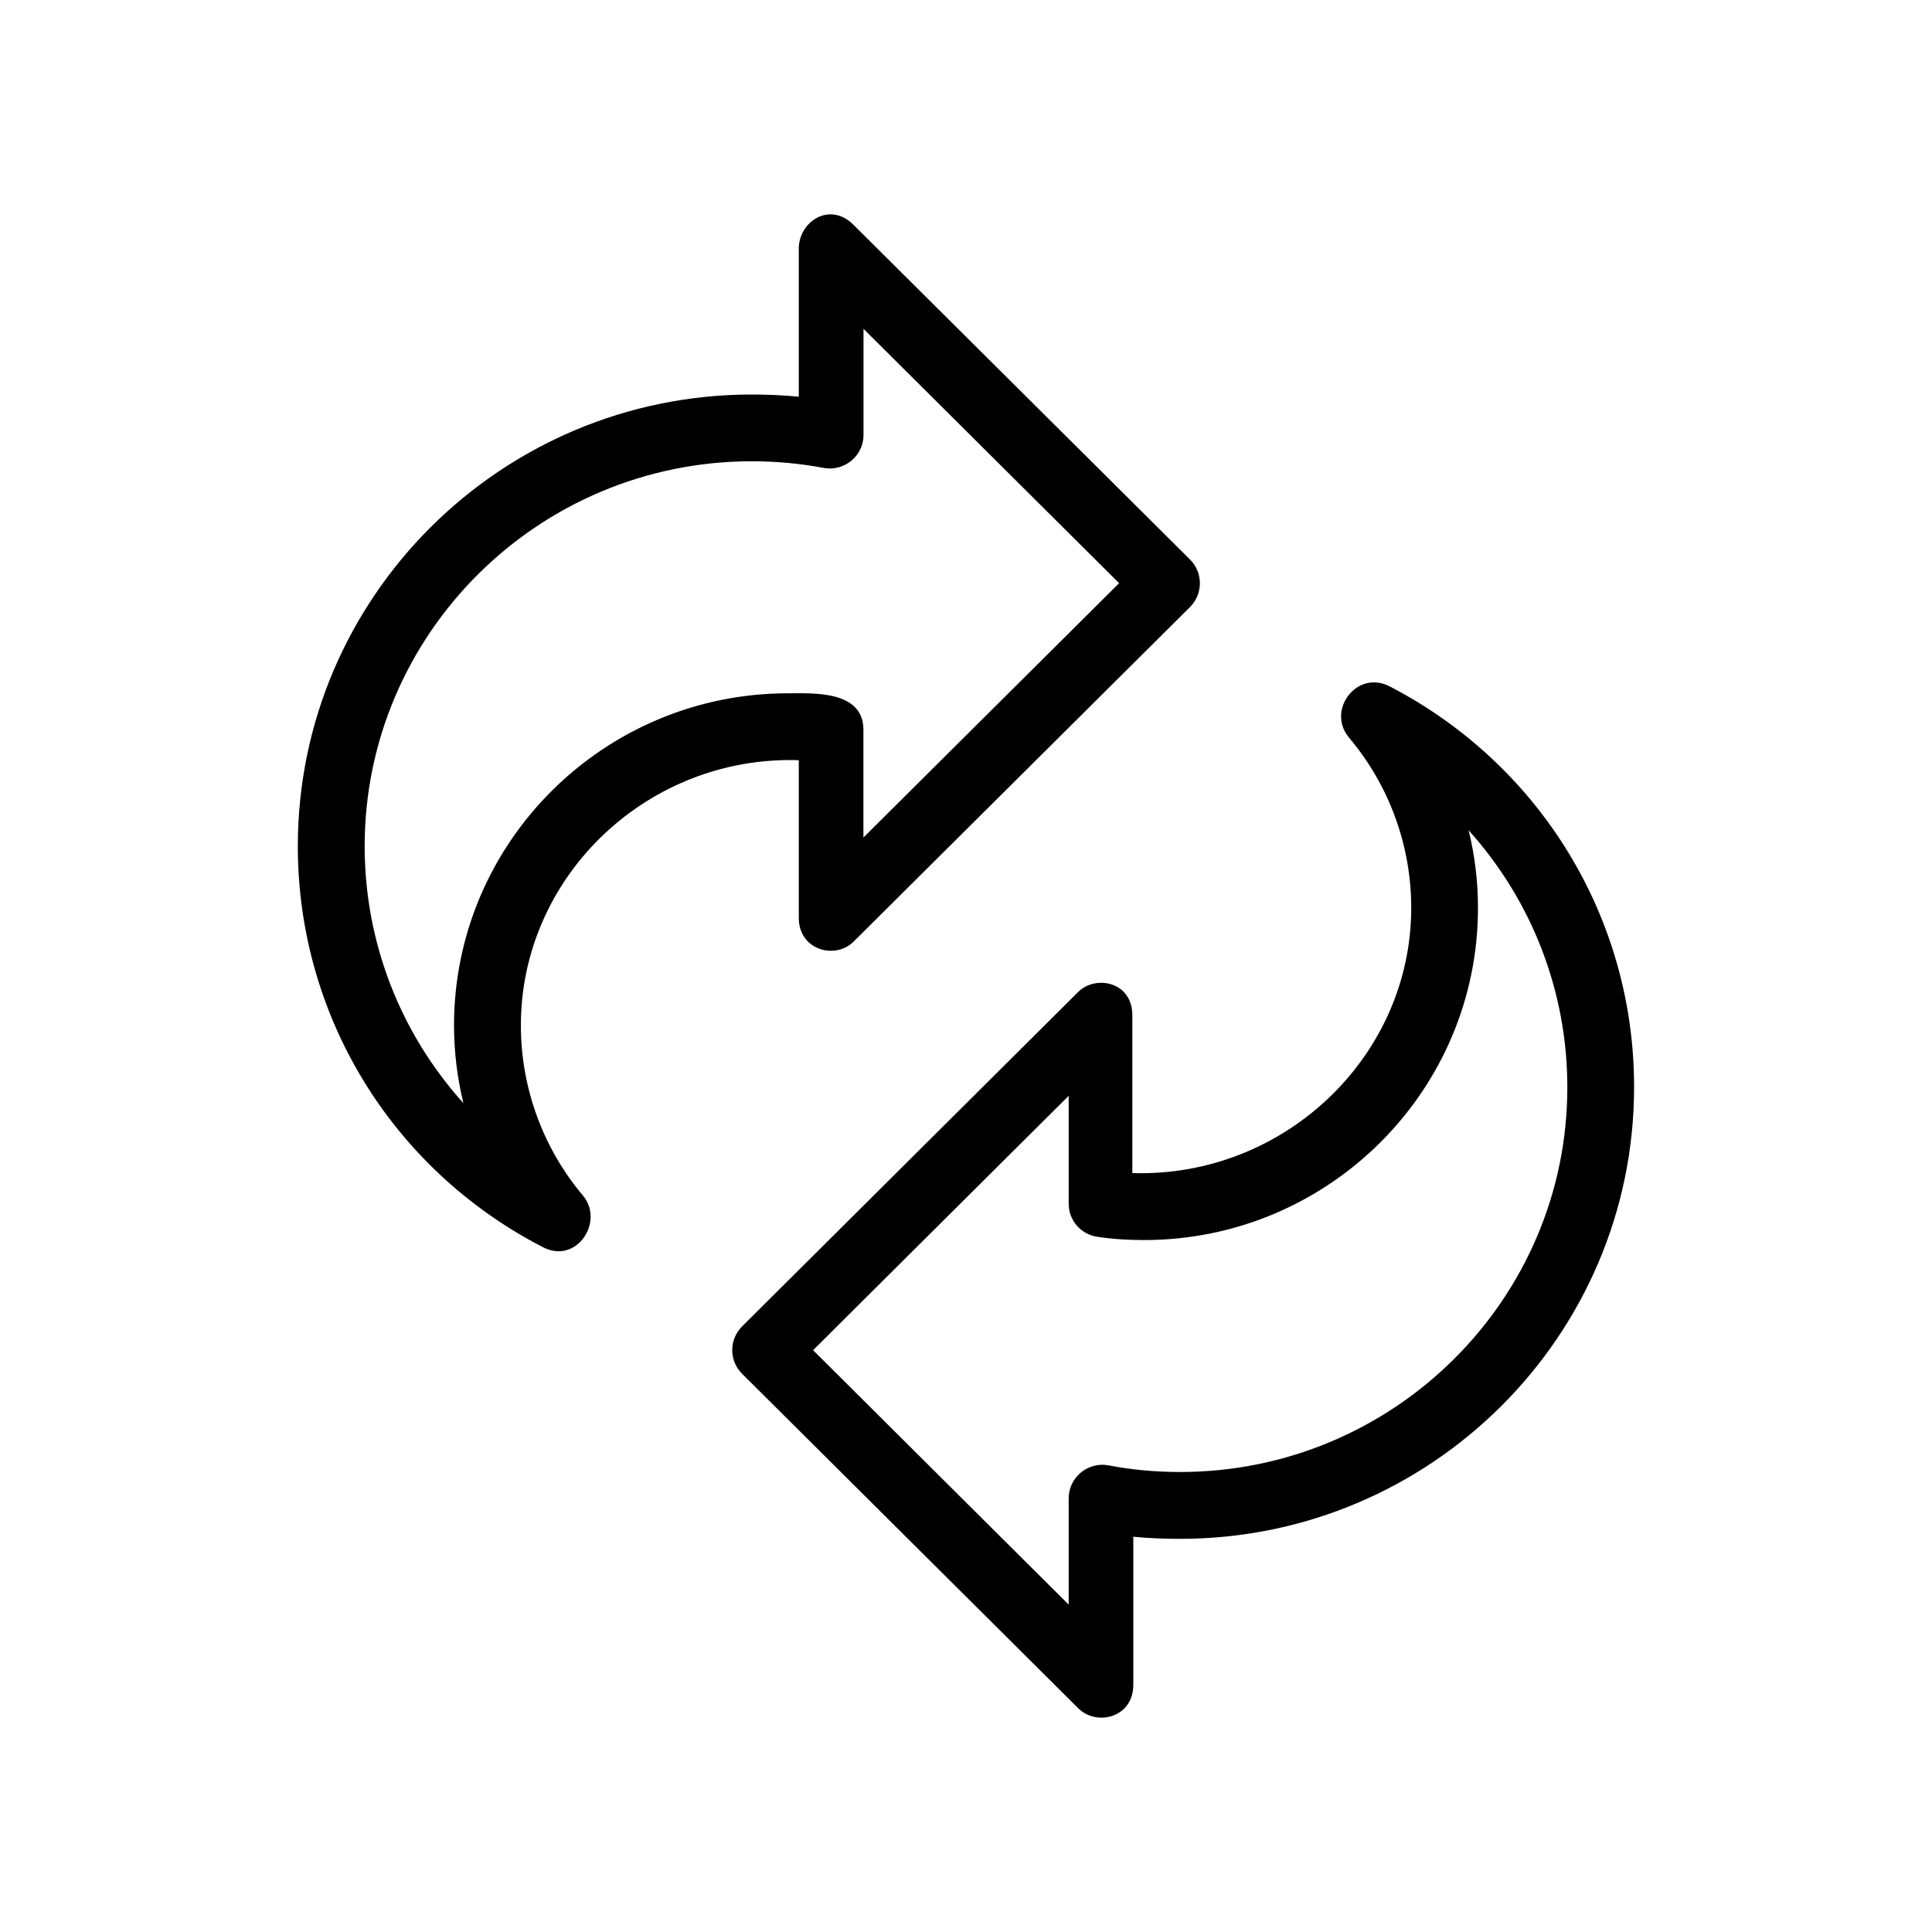 <?xml version="1.0"?>
<!DOCTYPE svg PUBLIC "-//W3C//DTD SVG 1.0//EN"
              "http://www.w3.org/TR/2001/REC-SVG-20010904/DTD/svg10.dtd">
<svg xmlns="http://www.w3.org/2000/svg"
    width="20" height="20" viewbox="0 0 20 20"
    preserveAspectRatio="xMidYMid meet">
  <path d="M12.319,5.792L8.836,2.328C8.589,2.08,8.269,2.295,8.269,2.573v1.534C8.115,4.091,7.937,4.084,7.783,4.084c-2.592,0-4.7,2.097-4.7,4.676c0,1.749,0.968,3.337,2.528,4.146c0.352,0.194,0.651-0.257,0.424-0.529c-0.415-0.492-0.643-1.118-0.643-1.762c0-1.514,1.261-2.747,2.787-2.747c0.029,0,0.06,0,0.09,0.002v1.632c0,0.335,0.378,0.435,0.568,0.245l3.483-3.464C12.455,6.147,12.455,5.928,12.319,5.792 M8.938,8.67V7.554c0-0.411-0.528-0.377-0.781-0.377c-1.906,0-3.457,1.542-3.457,3.438c0,0.271,0.033,0.542,0.097,0.805C4.149,10.7,3.775,9.762,3.775,8.76c0-2.197,1.798-3.985,4.008-3.985c0.251,0,0.501,0.023,0.744,0.069c0.212,0.039,0.412-0.124,0.412-0.34v-1.1l2.646,2.633L8.938,8.67z M14.389,7.107c-0.34-0.18-0.662,0.244-0.424,0.529c0.416,0.493,0.644,1.118,0.644,1.762c0,1.515-1.272,2.747-2.798,2.747c-0.029,0-0.061,0-0.089-0.002v-1.631c0-0.354-0.382-0.419-0.558-0.246l-3.482,3.465c-0.136,0.136-0.136,0.355,0,0.49l3.482,3.465c0.189,0.186,0.568,0.096,0.568-0.245v-1.533c0.153,0.016,0.331,0.022,0.484,0.022c2.592,0,4.7-2.098,4.7-4.677C16.917,9.506,15.948,7.917,14.389,7.107 M12.217,15.238c-0.251,0-0.501-0.022-0.743-0.069c-0.212-0.039-0.411,0.125-0.411,0.341v1.101l-2.646-2.634l2.646-2.633v1.116c0,0.174,0.126,0.318,0.295,0.343c0.158,0.024,0.318,0.034,0.486,0.034c1.905,0,3.456-1.542,3.456-3.438c0-0.271-0.032-0.541-0.097-0.804c0.648,0.719,1.022,1.659,1.022,2.66C16.226,13.451,14.428,15.238,12.217,15.238"></path>
</svg>

